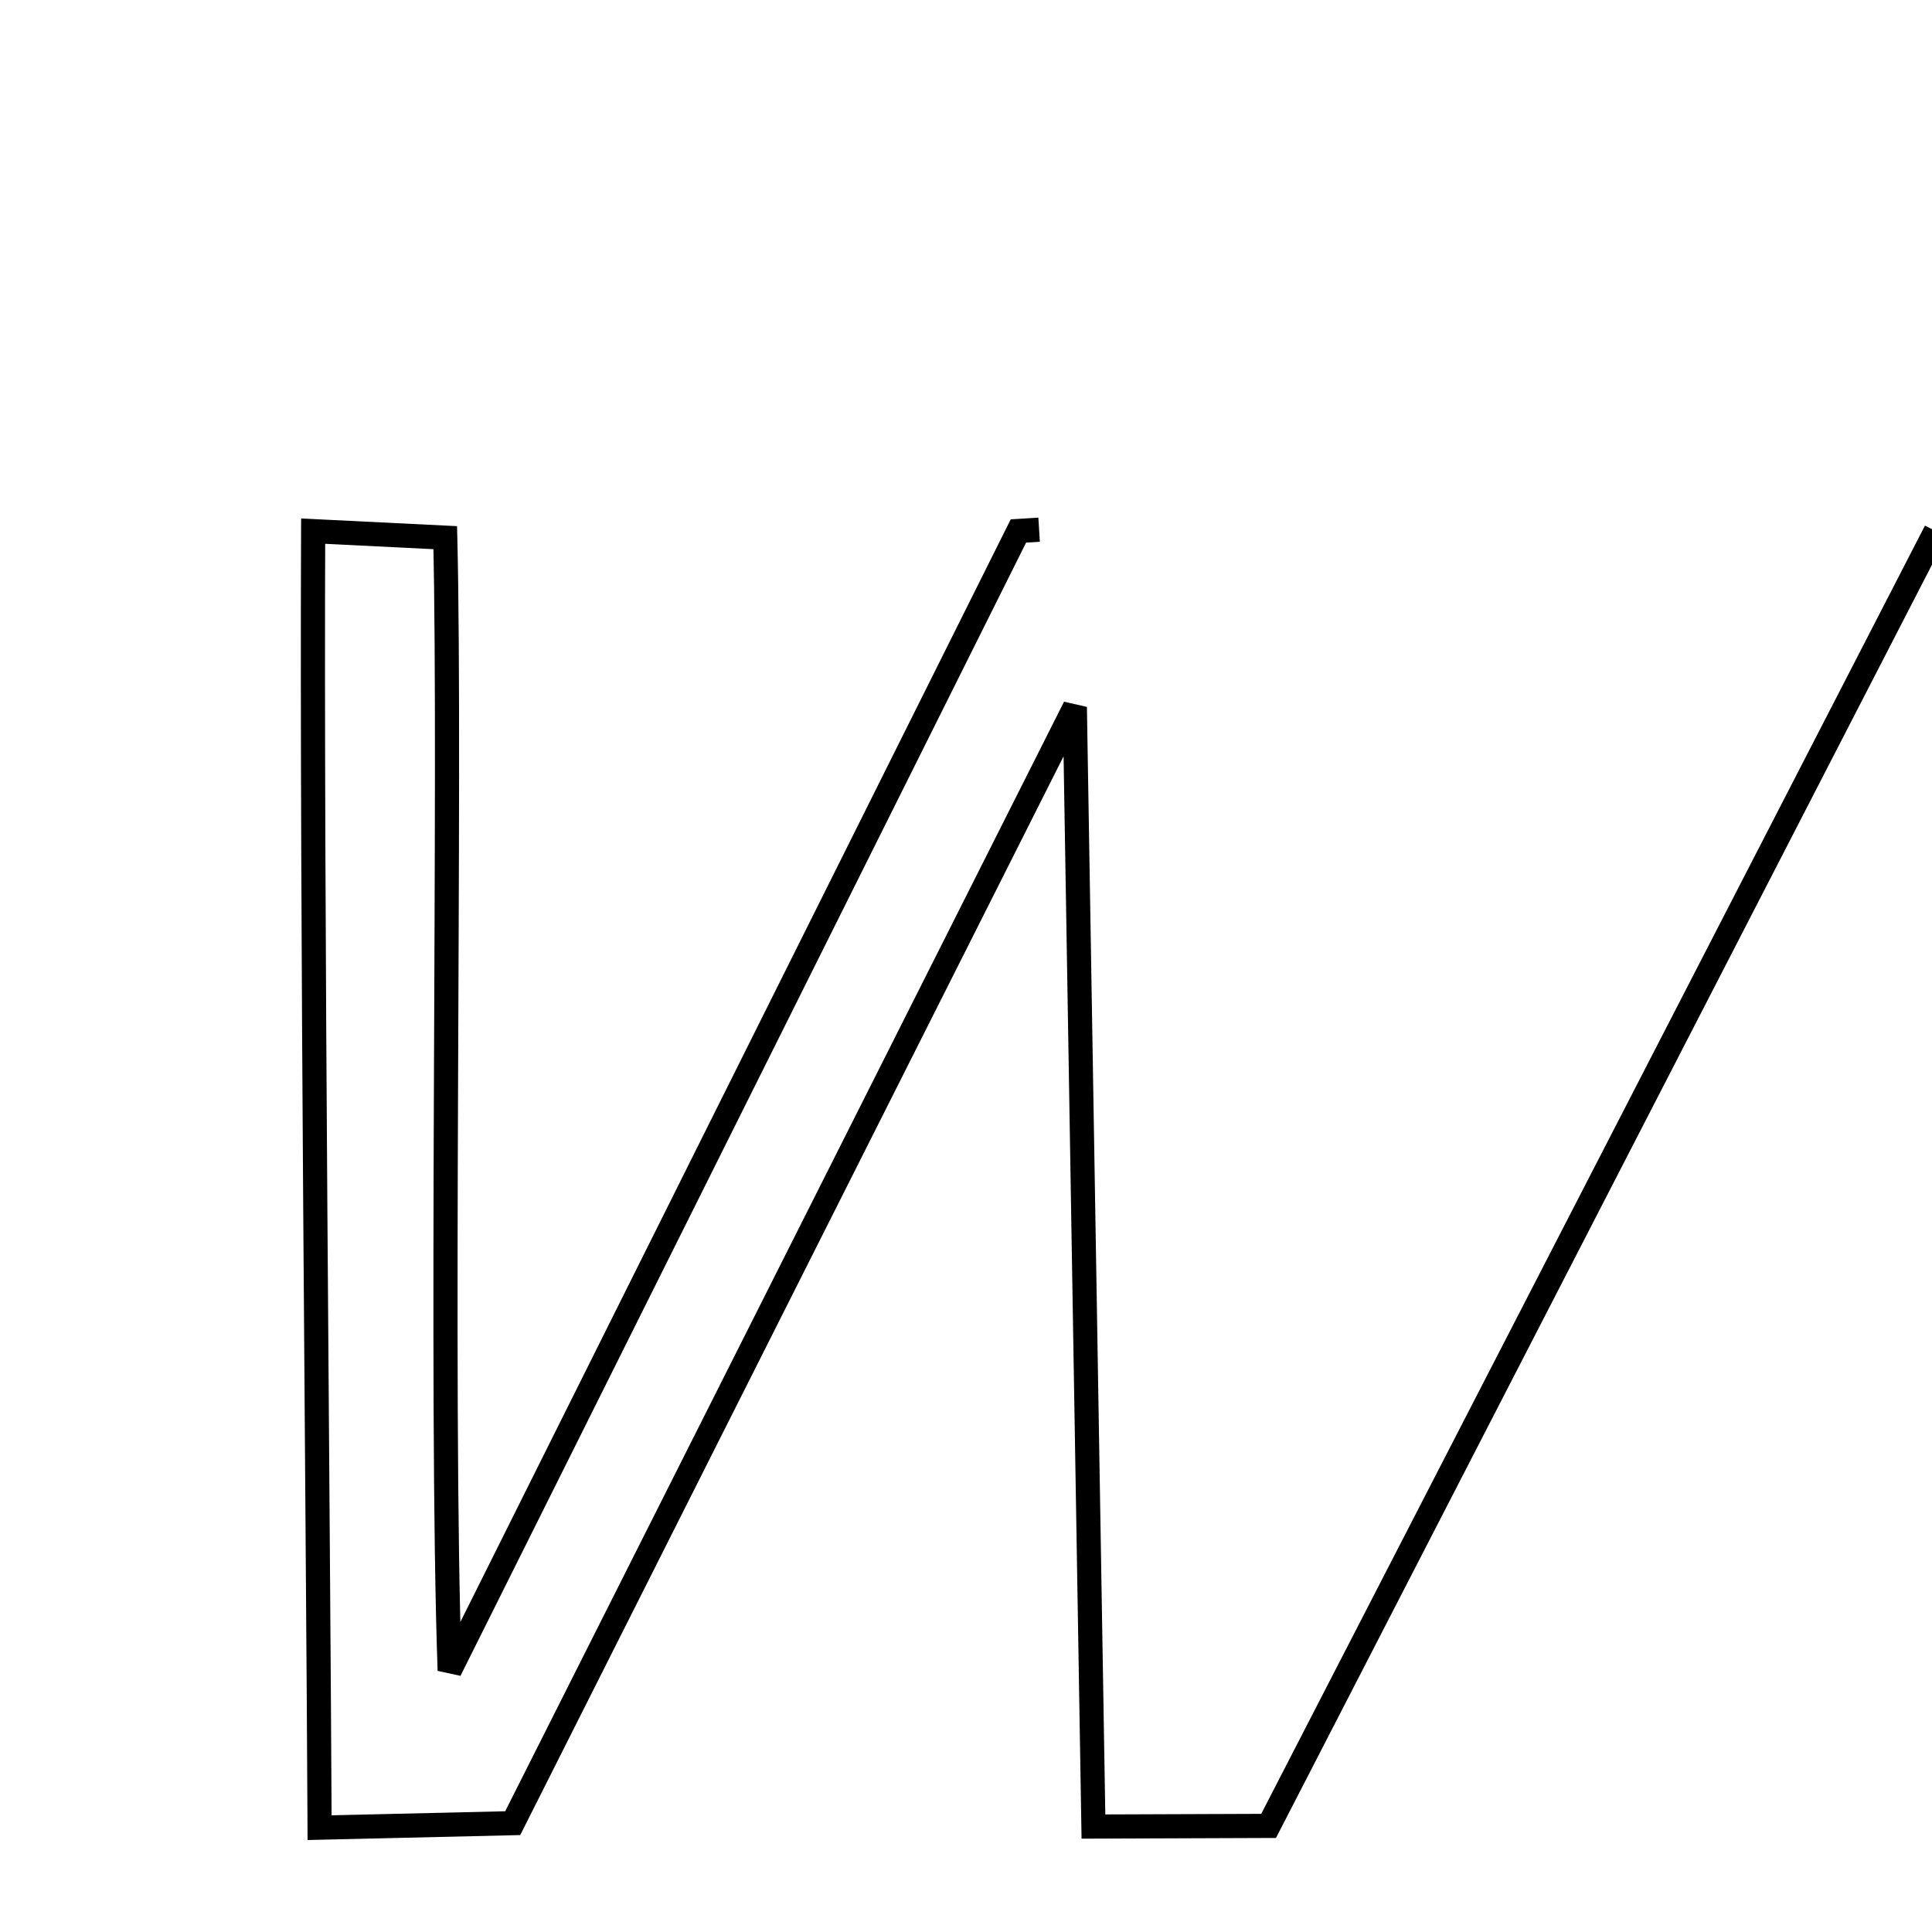 <svg xmlns="http://www.w3.org/2000/svg" xmlns:xlink="http://www.w3.org/1999/xlink" width="50px" height="50px" viewBox="0 0 24 24">
<style type="text/css">
.path {
		stroke-dasharray: 100;
		animation: dash 30s linear infinite;
}
@keyframes dash {
	to {
		stroke-dashoffset: 1000;
	}
}
</style>
<path class="path" d="M 24.046 6.598 L 15.759 22.682 L 13.583 22.69 L 13.352 8.784 L 6.369 22.648 L 3.97 22.704 C 3.953 18.954 3.871 11.246 3.89 6.598 L 5.531 6.679 C 5.603 9.631 5.465 17.271 5.586 20.751 L 12.651 6.596 L 14.82 6.462 C 15.028 8.622 15.43 14.945 15.201 20.744 C 16.497 17.799 19.586 11.806 21.582 8.577 L 22.51 6.63 L 24.046 6.598 " fill="none" stroke="black" stroke-width="0.3">
</path>
</svg>
